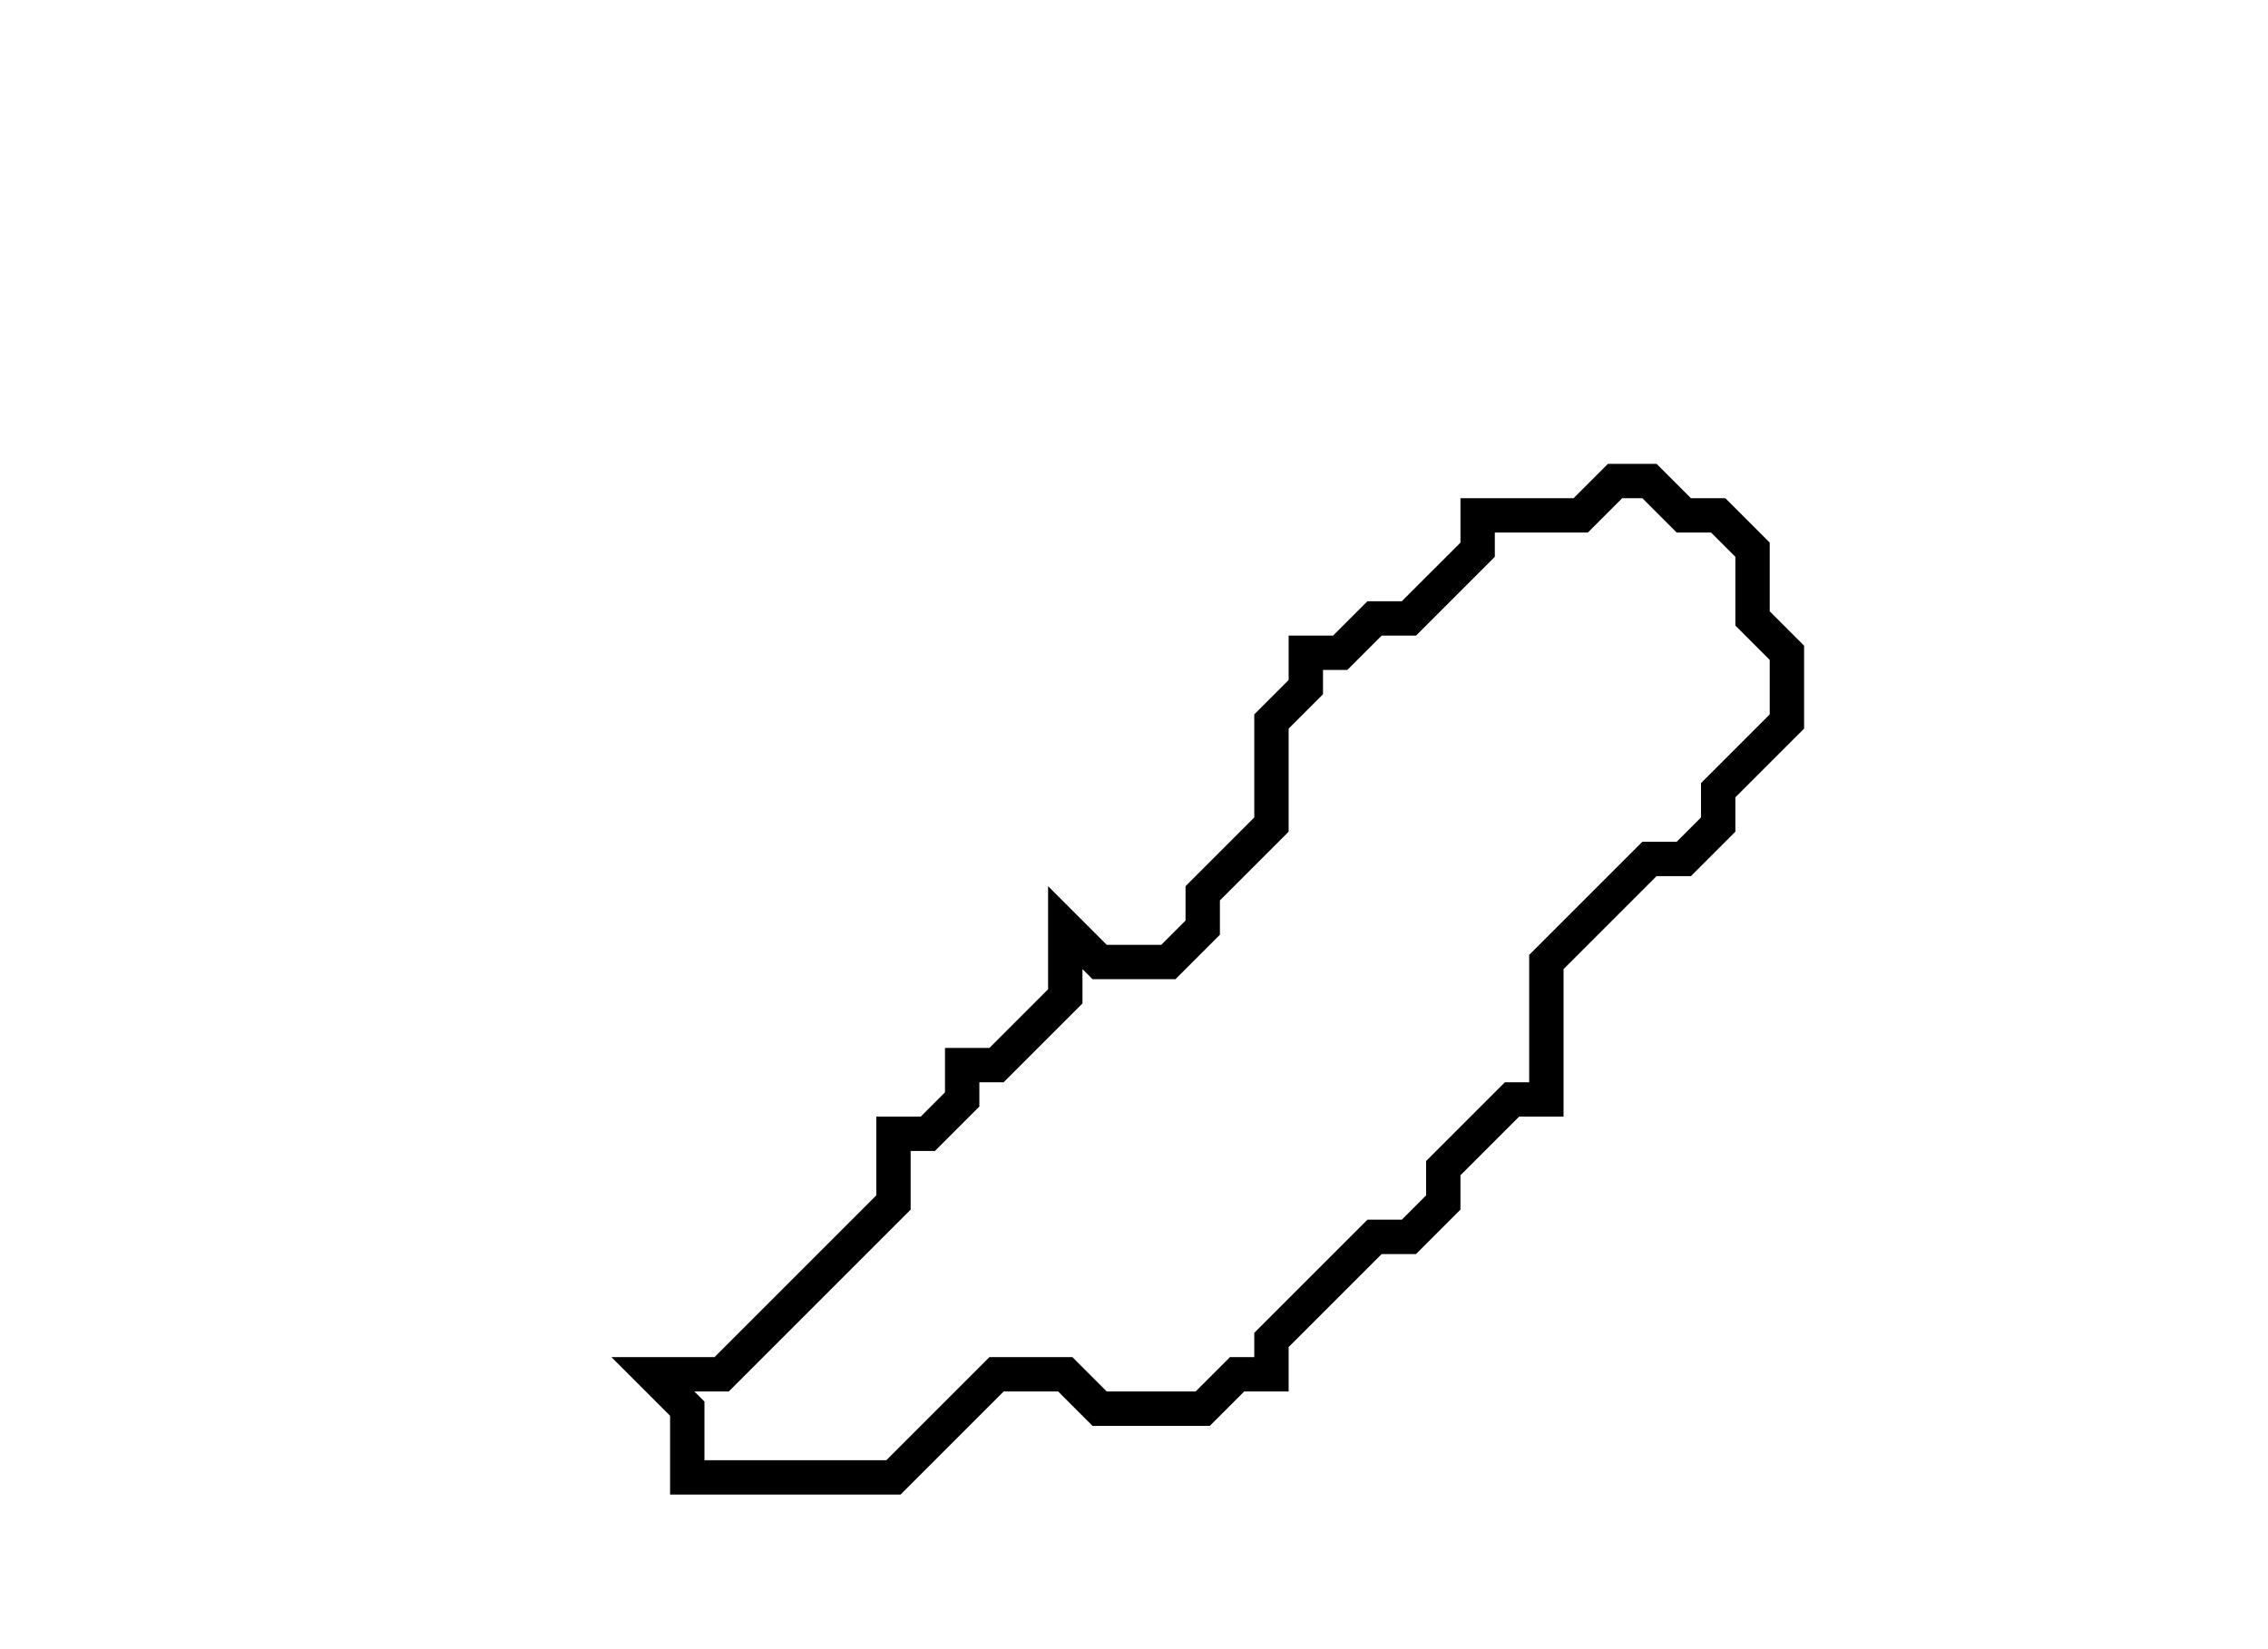 <svg xmlns="http://www.w3.org/2000/svg" width="66" height="48">
  <path d="M 47,14 L 46,15 L 43,15 L 43,16 L 41,18 L 40,18 L 39,19 L 38,19 L 38,20 L 37,21 L 37,24 L 35,26 L 35,27 L 34,28 L 32,28 L 31,27 L 31,29 L 29,31 L 28,31 L 28,32 L 27,33 L 26,33 L 26,35 L 21,40 L 19,40 L 20,41 L 20,43 L 26,43 L 29,40 L 31,40 L 32,41 L 35,41 L 36,40 L 37,40 L 37,39 L 40,36 L 41,36 L 42,35 L 42,34 L 44,32 L 45,32 L 45,28 L 48,25 L 49,25 L 50,24 L 50,23 L 52,21 L 52,19 L 51,18 L 51,16 L 50,15 L 49,15 L 48,14 Z" fill="none" stroke="black" stroke-width="1"/>
</svg>